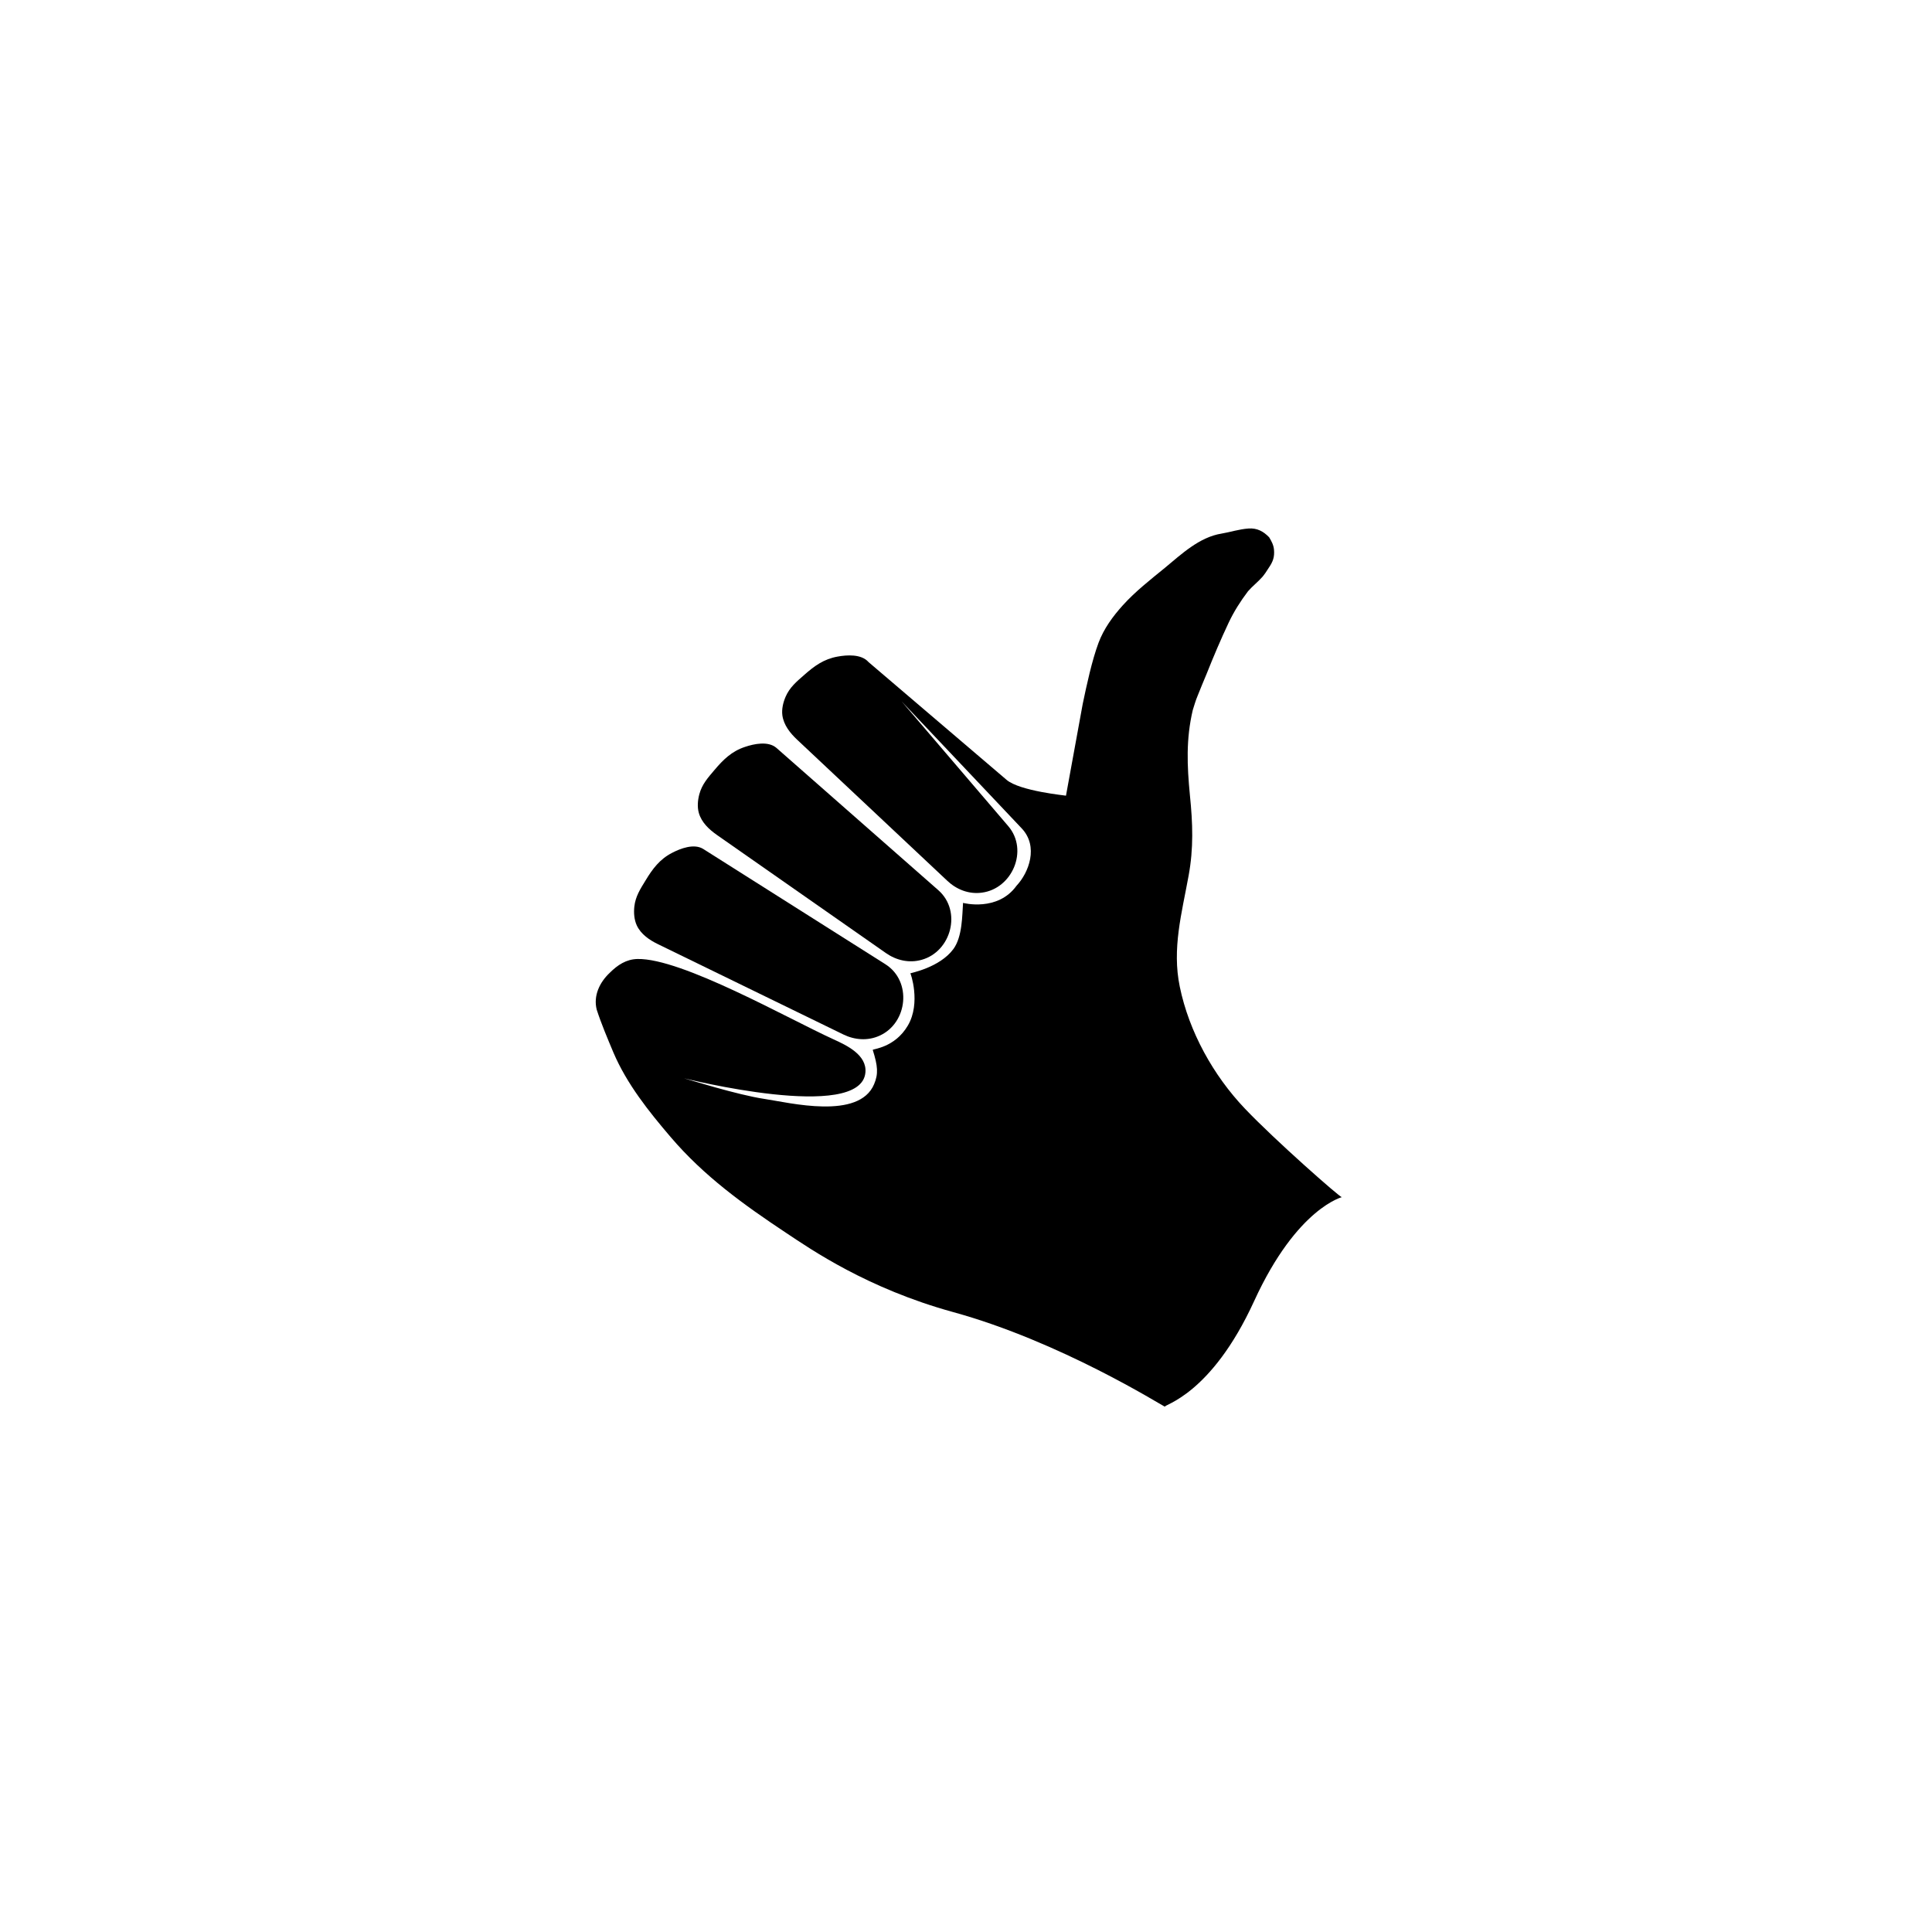 <?xml version="1.0" encoding="UTF-8" standalone="no"?>
<svg width="512px" height="512px" viewBox="0 0 512 512" version="1.1" xmlns="http://www.w3.org/2000/svg" xmlns:xlink="http://www.w3.org/1999/xlink" xmlns:sketch="http://www.bohemiancoding.com/sketch/ns">
    <!-- Generator: Sketch 3.2.2 (9983) - http://www.bohemiancoding.com/sketch -->
    <title>hitch-hiking</title>
    <desc>Created with Sketch.</desc>
    <defs></defs>
    <g id="us-symbols" stroke="none" stroke-width="1" fill="none" fill-rule="evenodd" sketch:type="MSPage">
        <g id="hitch-hiking" sketch:type="MSArtboardGroup" fill="#000000">
            <g id="path5225-+-path5217-+-path5221" sketch:type="MSLayerGroup" transform="translate(156, 140)">
                <path d="M126.495,70.862 C126.523,70.819 114.255,69.655 110.754,66.668 L74.169,35.457 C72.276,33.28 68.408,33.551 65.945,34.007 C62.323,34.657 59.795,36.495 57.095,38.893 C55.081,40.651 53.27,42.163 52.196,44.636 C51.546,46.147 51.118,47.905 51.334,49.562 C51.691,52.17 53.409,54.297 55.257,56.034 L95.065,93.437 C97.476,95.712 100.734,97.03 104.171,96.565 C112.26,95.537 116.62,85.339 111.231,78.972 L82.951,45.886 L114.748,79.511 C119.308,84.317 116.648,91.263 113.396,94.721 C108.399,101.682 99.256,99.305 99.219,99.271 C98.979,102.477 99.075,108.225 96.651,111.513 C93.015,116.43 85.363,117.837 85.242,117.945 C85.286,117.754 88.112,125.76 84.605,131.757 C81.098,137.746 75.198,137.952 75.29,138.245 C76.642,142.546 76.805,144.59 75.644,147.325 C71.626,156.851 53.301,152.232 46.511,151.213 C39.42,150.151 26.413,146.05 25.274,145.757 C25.166,145.733 72.205,157.556 73.347,144.199 C73.744,139.544 68.38,137.019 64.898,135.437 C52.941,129.996 24.642,113.875 12.923,114.143 C9.976,114.21 7.673,115.719 5.573,117.819 C2.884,120.362 1.212,123.881 2.133,127.561 C3.359,131.351 5.049,135.317 6.564,138.938 C10.127,147.272 15.9,154.508 21.733,161.334 C30.542,171.667 41.046,179.232 52.304,186.71 C58.955,191.132 73.828,201.449 96.608,207.718 C124.937,215.505 151.675,232.331 152.722,232.805 C152.164,232.276 164.888,229.877 176.358,204.805 C187.828,179.749 200.059,177.187 199.585,177.258 C199.126,177.335 181.916,162.208 173.928,153.812 C165.525,144.997 159.108,133.398 156.654,121.495 C154.557,111.406 157.183,102.012 158.988,92.094 C160.337,84.807 160.096,78.159 159.339,70.754 C158.578,62.875 158.286,55.877 160.096,48.176 C160.503,46.899 160.86,45.612 161.384,44.386 C162.141,42.459 162.951,40.537 163.776,38.551 C165.587,34.007 167.511,29.456 169.605,25.023 C171.006,22.045 172.755,19.308 174.741,16.682 C175.905,15.345 177.362,14.231 178.59,12.833 C179.172,12.131 179.702,11.318 180.219,10.499 C181.337,8.867 181.802,7.639 181.62,5.656 C181.506,4.434 180.983,3.442 180.34,2.389 C178.825,0.819 177.134,-0.111 174.855,0.062 C172.407,0.234 170.132,0.991 167.739,1.404 C161.852,2.334 157.063,6.881 152.691,10.499 C148.836,13.646 144.873,16.74 141.553,20.416 C138.92,23.332 136.531,26.596 135.13,30.331 C133.375,35.045 131.992,41.47 130.933,46.544 L126.495,70.862 L126.495,70.862 Z" id="path5225" sketch:type="MSShapeGroup"></path>
                <path d="M78.662,115.547 C85.723,120.039 84.562,131.058 77.147,134.445 C74.003,135.899 70.496,135.612 67.518,134.156 L18.407,110.236 C16.134,109.133 13.859,107.618 12.747,105.226 C12.051,103.705 11.928,101.898 12.104,100.263 C12.399,97.584 13.68,95.598 15.081,93.323 C16.95,90.235 18.816,87.722 22.08,86.029 C24.301,84.865 27.916,83.464 30.364,84.985 L78.662,115.547 L78.662,115.547 Z" id="path5217" sketch:type="MSShapeGroup"></path>
                <path d="M92.688,95.931 C98.961,101.47 96.088,112.175 88.245,114.361 C84.894,115.313 81.483,114.475 78.773,112.569 L34,81.278 C31.928,79.825 29.917,77.968 29.197,75.431 C28.744,73.83 28.913,72.023 29.341,70.44 C30.043,67.832 31.626,66.08 33.357,64.042 C35.685,61.283 37.923,59.097 41.418,57.94 C43.786,57.133 47.577,56.314 49.76,58.198 L92.688,95.931 L92.688,95.931 Z" id="path5221" sketch:type="MSShapeGroup"></path>
            </g>
        </g>
    </g>
</svg>